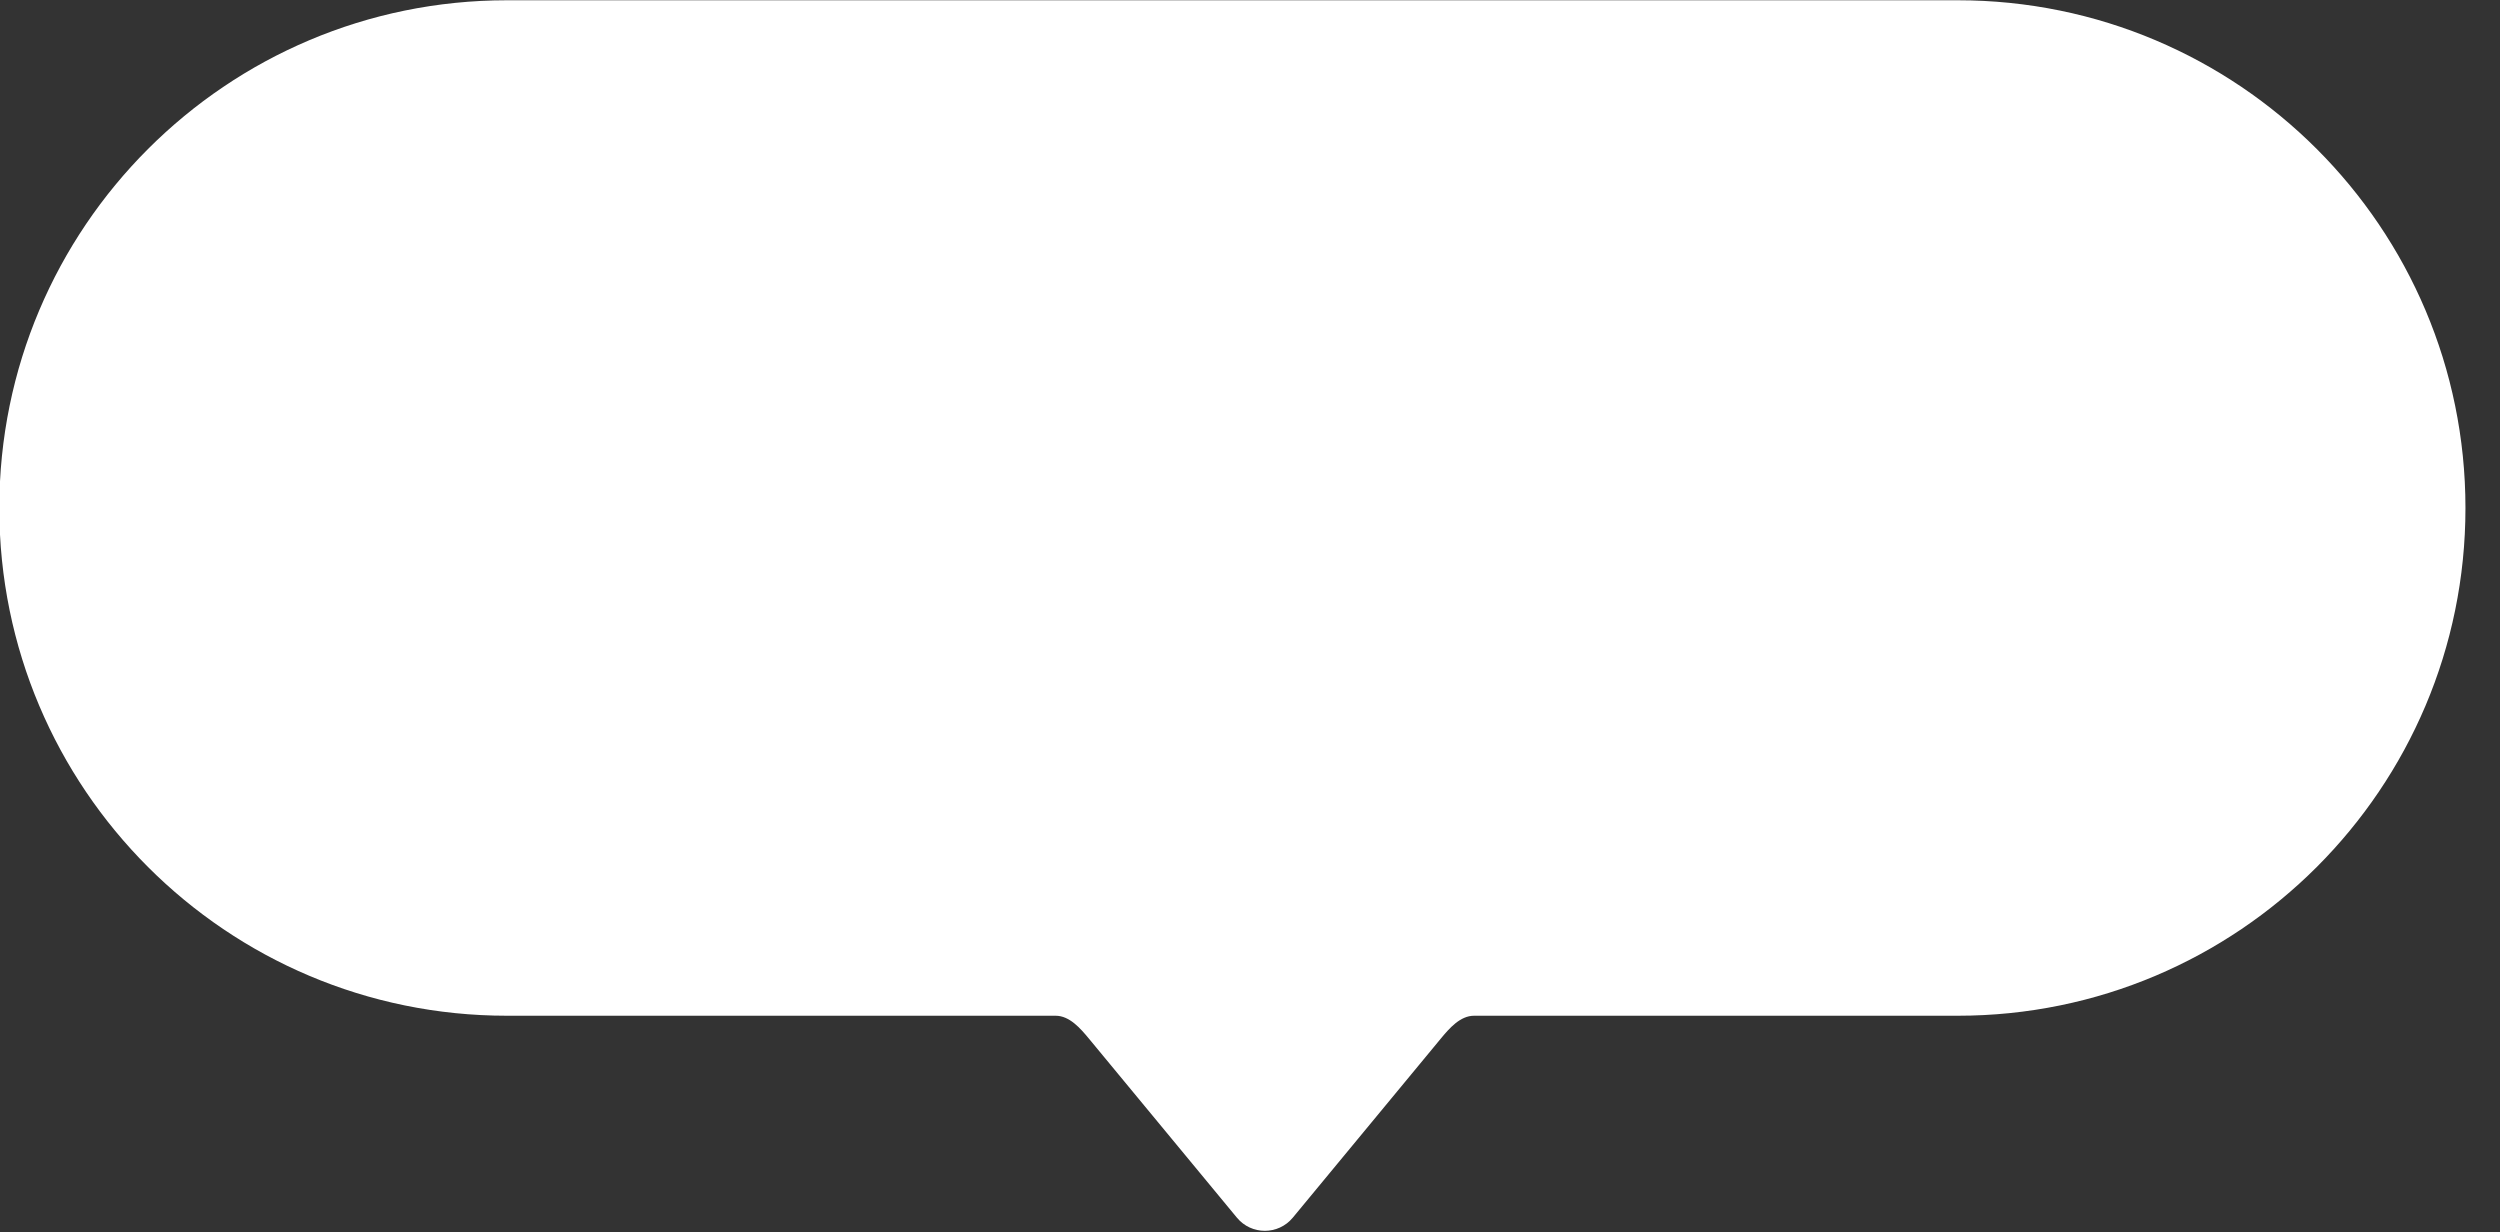 <svg width="142" height="70" viewBox="0 0 142 70" fill="none" xmlns="http://www.w3.org/2000/svg" xmlns:xlink="http://www.w3.org/1999/xlink">
<rect x="0" y="0" width="142" height="70" fill="#333333" stroke="none"/>
<path d="M28.8,0.015C12.873,0.015 -0.039,12.927 -0.039,28.855C-0.039,44.782 12.873,57.694 28.8,57.694L59.96,57.694C60.746,57.694 61.36,58.401 61.861,59.007L61.861,59.007L70.256,69.163C71.079,70.16 72.607,70.16 73.431,69.163L81.826,59.007L81.826,59.007C82.326,58.401 82.941,57.694 83.727,57.694L111.199,57.694C127.126,57.694 140.038,44.782 140.038,28.855C140.038,12.927 127.126,0.015 111.199,0.015L28.8,0.015Z" clip-rule="evenodd" fill-rule="evenodd" fill="#FFFFFF"/>
</svg>
